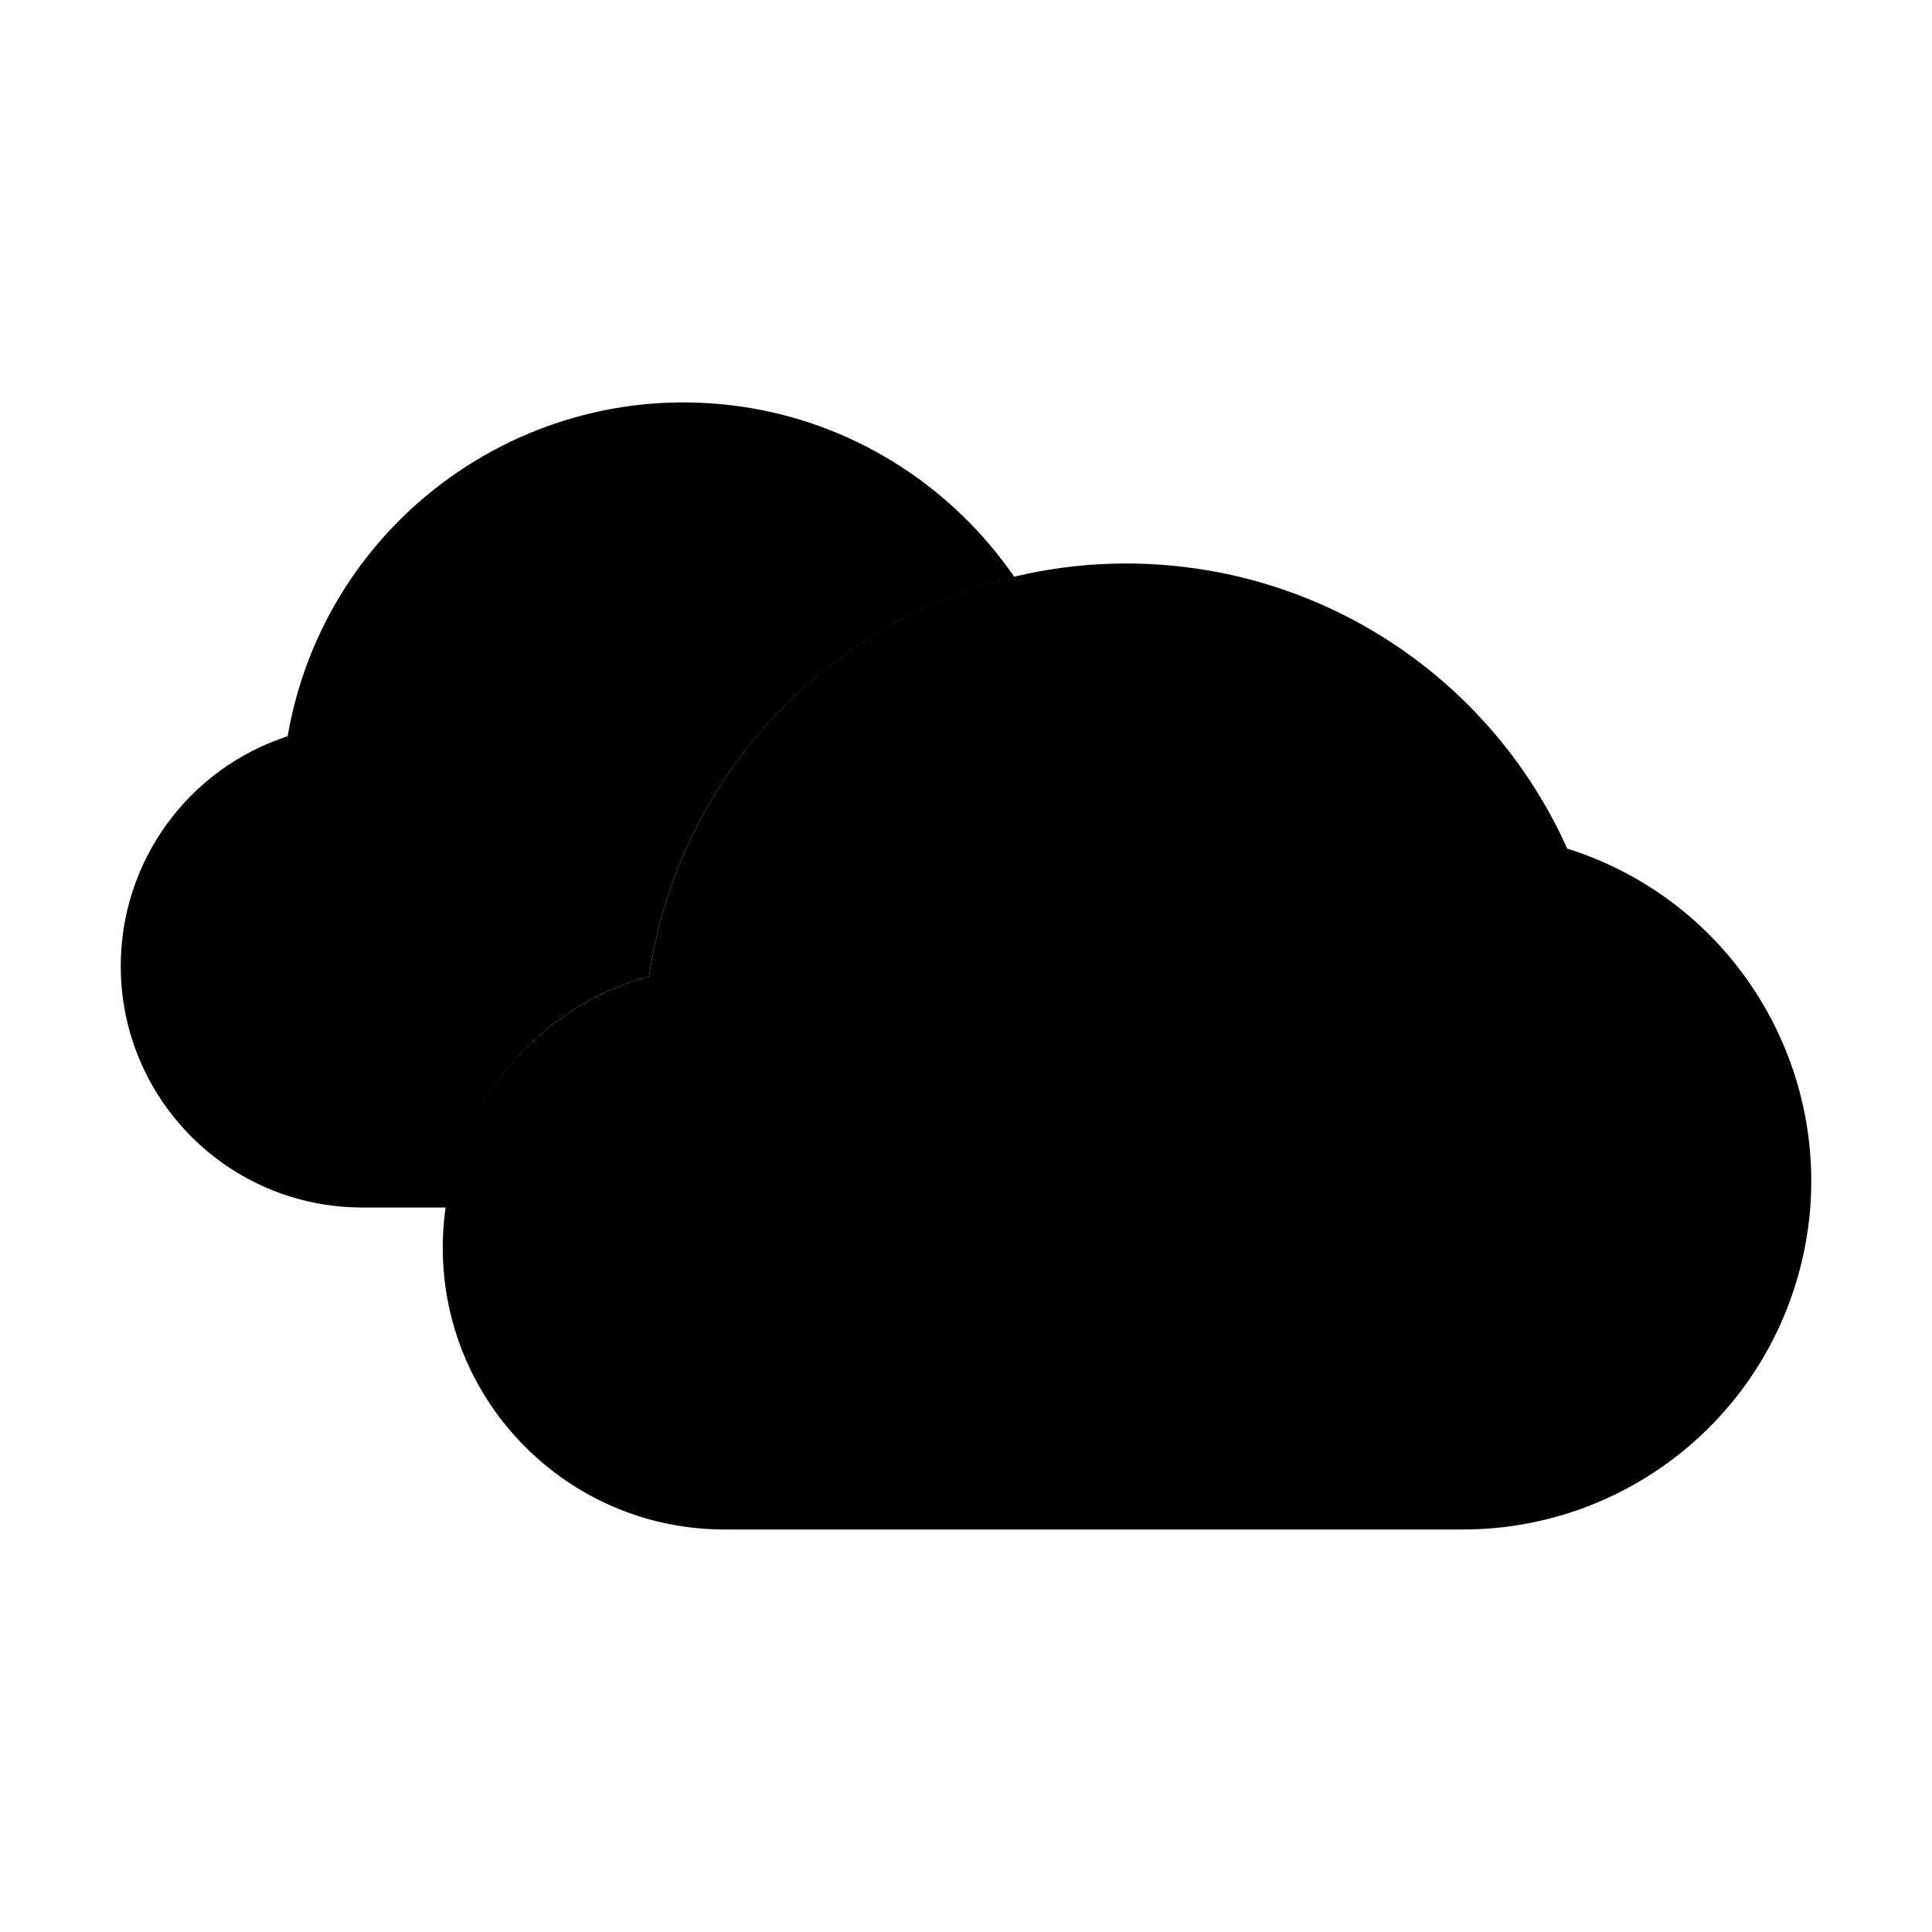 <svg xmlns="http://www.w3.org/2000/svg" width="24" height="24" viewBox="0 0 24 24">
    <path class="pr-icon-tertiary"
          d="M18.167,19H9c-1.933-0-3.5-1.568-3.5-3.501c0-1.572,1.049-2.951,2.563-3.372c0.481-3.277,3.528-5.544,6.805-5.063c2.027,0.297,3.762,1.609,4.601,3.478c2.281,0.717,3.548,3.147,2.831,5.428C21.733,17.775,20.059,19.002,18.167,19z"></path>
    <path class="pr-icon-primary"
          d="M8.063,12.127c0.367-2.498,2.224-4.404,4.538-4.959c-0.756-1.097-1.921-1.865-3.259-2.096C6.624,4.604,4.041,6.428,3.573,9.146C2.337,9.548,1.5,10.7,1.5,12C1.5,13.657,2.843,15,4.5,15h1.042C5.737,13.642,6.712,12.502,8.063,12.127z"></path>
</svg>

